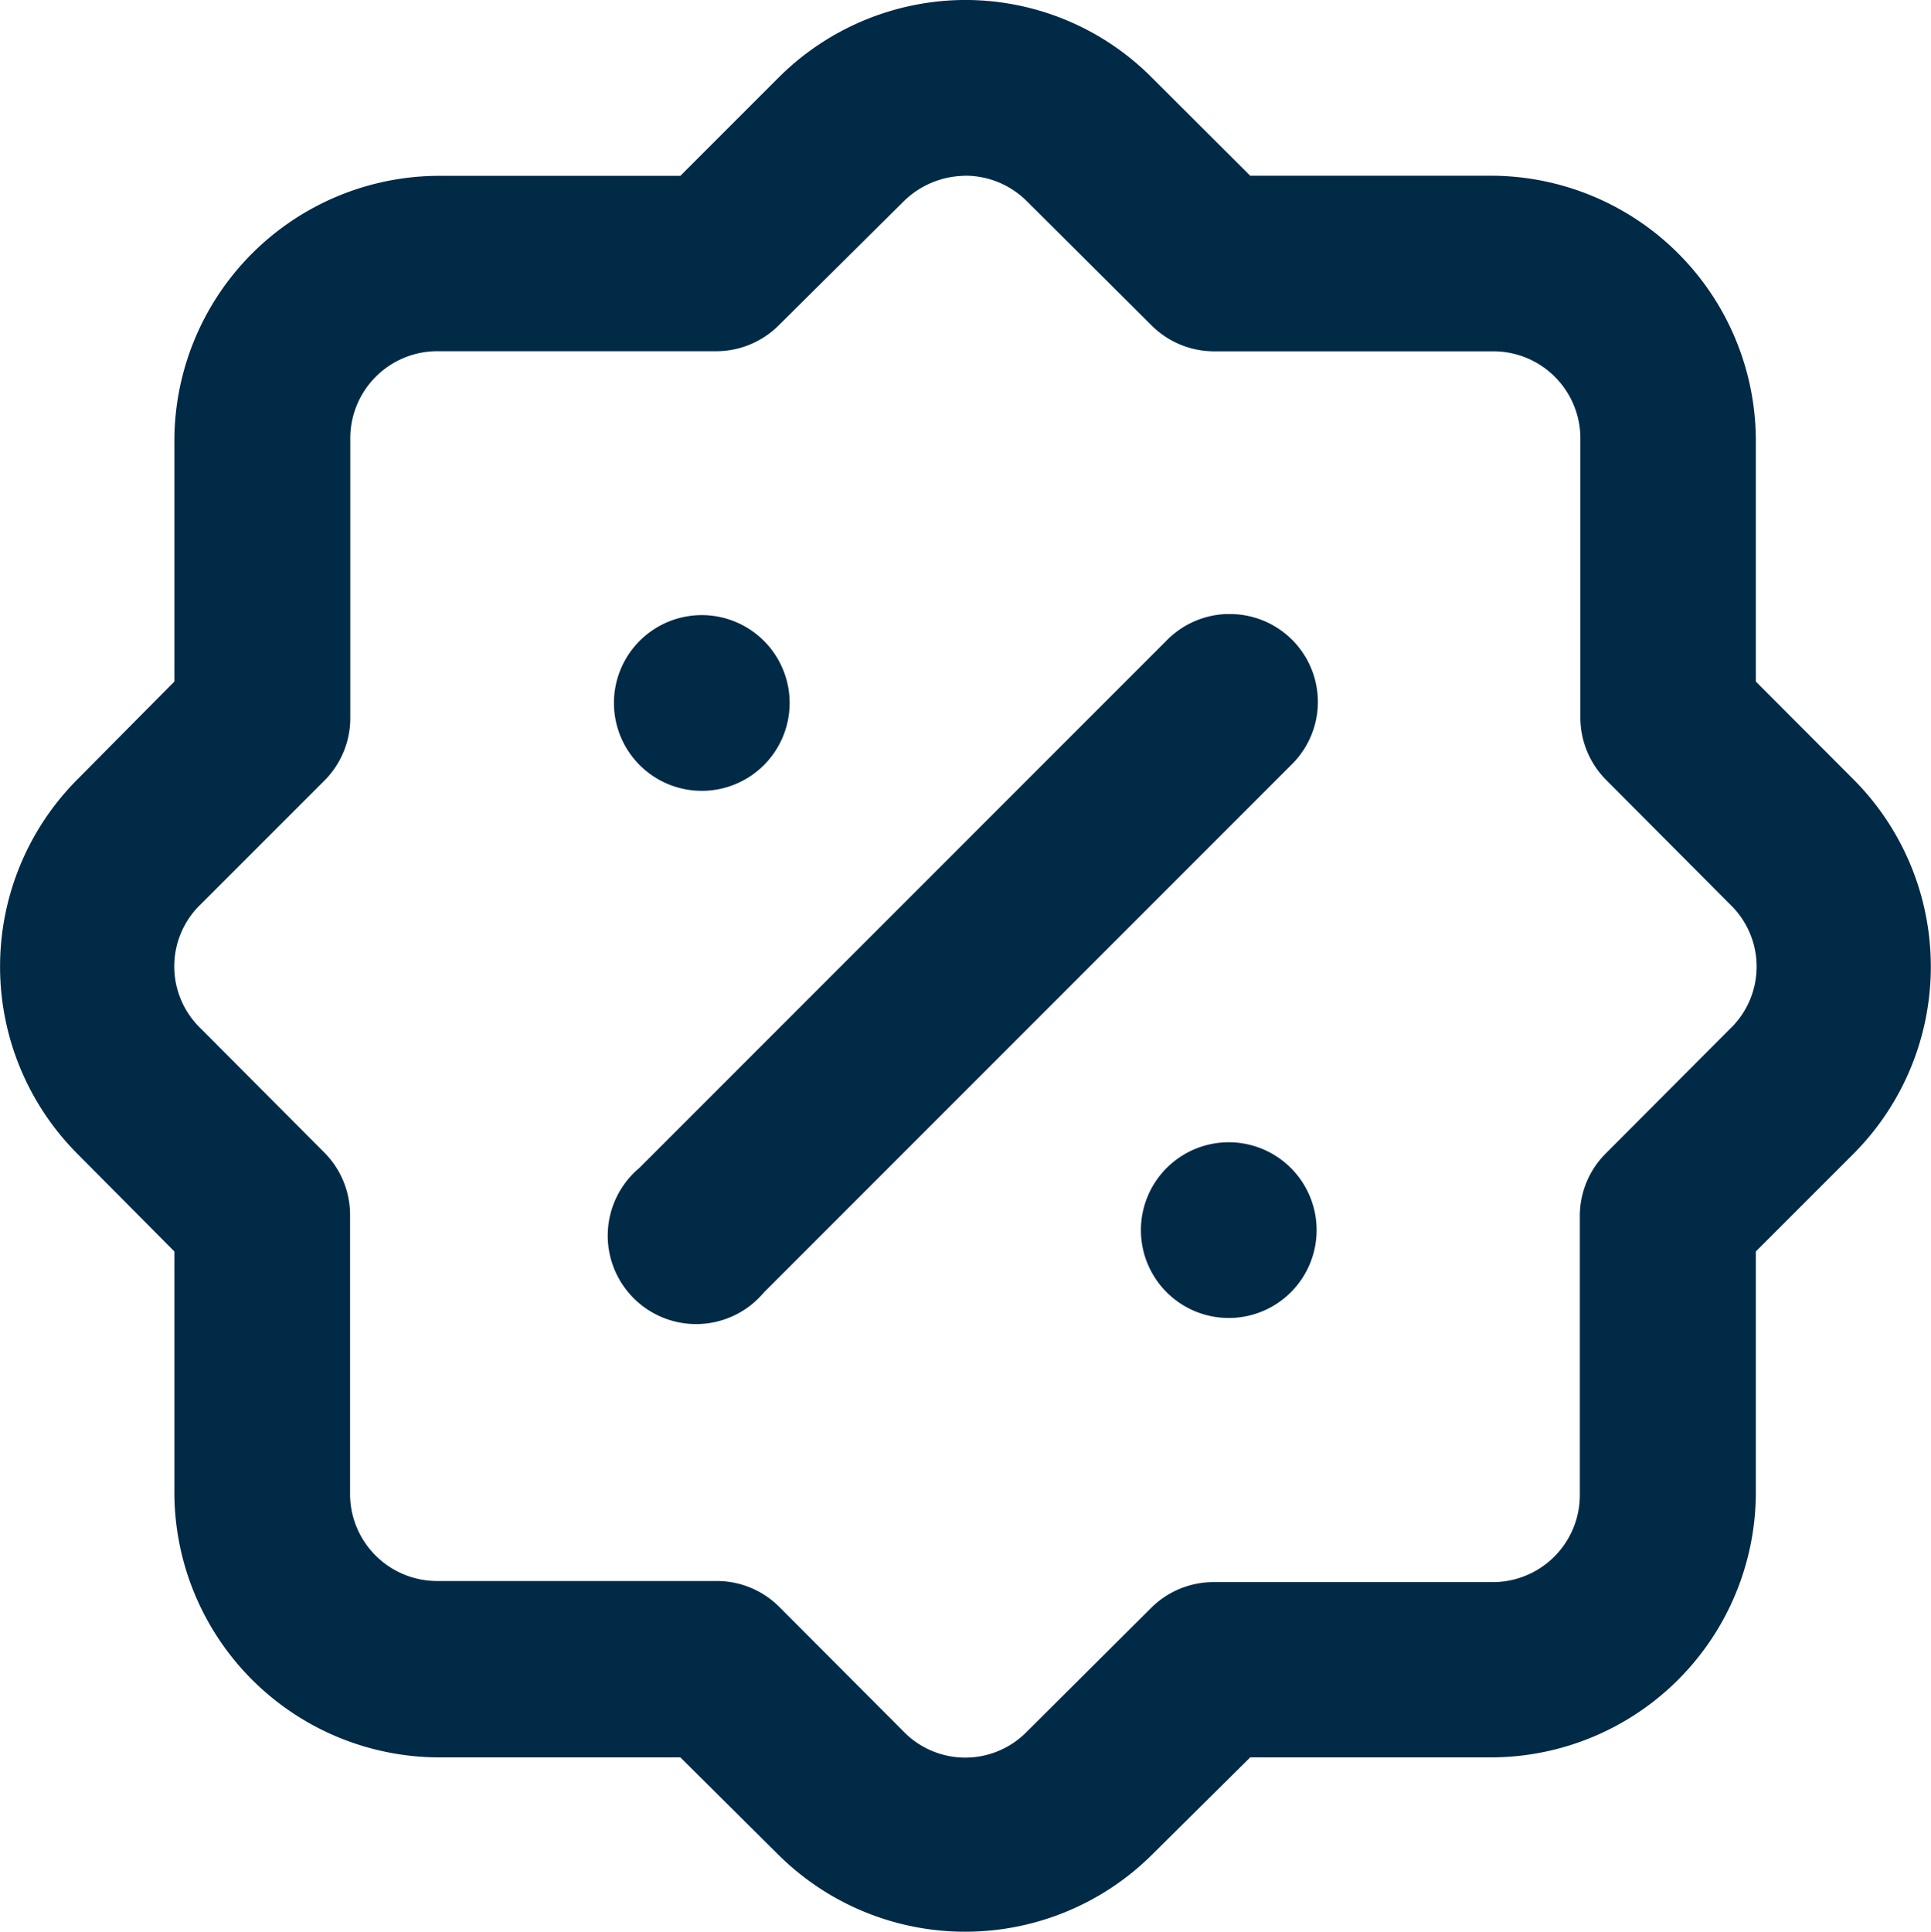 <svg xmlns="http://www.w3.org/2000/svg" width="17.475" height="17.48" viewBox="0 0 17.475 17.48">
  <path id="_9be2df2ebb8eb1e9673e81278bae0615" data-name="9be2df2ebb8eb1e9673e81278bae0615" d="M8.97.264a2.4,2.4,0,0,0-1.655.7l-.891.891H4.235A2.4,2.4,0,0,0,1.845,4.243V6.431l-.885.893a2.4,2.4,0,0,0,0,3.373l.885.891v2.189a2.4,2.4,0,0,0,2.389,2.389H6.424l.891.885a2.4,2.4,0,0,0,3.373,0l.893-.885h2.187a2.4,2.4,0,0,0,2.389-2.389V11.588l.891-.891a2.4,2.4,0,0,0,0-3.373l-.891-.893V4.243a2.4,2.4,0,0,0-2.389-2.389H11.581L10.688.963A2.381,2.381,0,0,0,8.97.264Zm.024,1.59a.787.787,0,0,1,.569.234l1.126,1.121a.8.8,0,0,0,.564.234h2.516a.788.788,0,0,1,.8.8V6.76a.8.8,0,0,0,.236.564l1.121,1.126a.779.779,0,0,1,0,1.121L14.8,10.7a.8.8,0,0,0-.236.564v2.516a.788.788,0,0,1-.8.8H11.252a.8.8,0,0,0-.564.23L9.563,15.93a.779.779,0,0,1-1.121,0L7.315,14.8a.8.8,0,0,0-.564-.23H4.235a.788.788,0,0,1-.8-.8V11.26a.8.8,0,0,0-.23-.564L2.082,9.569a.779.779,0,0,1,0-1.121L3.207,7.323a.8.8,0,0,0,.23-.564V4.242a.788.788,0,0,1,.8-.8H6.751a.8.8,0,0,0,.563-.234L8.442,2.089a.8.8,0,0,1,.551-.234ZM11.37,5.82a.8.8,0,0,0-.547.241L6.053,10.832A.8.8,0,1,0,7.18,11.959L11.95,7.188a.795.795,0,0,0-.58-1.367Zm-4.752.01a.795.795,0,1,0,.795.795A.795.795,0,0,0,6.618,5.83ZM11.387,10.6a.795.795,0,1,0,.795.795A.795.795,0,0,0,11.387,10.6Z" transform="translate(-0.267 -0.264)" fill="#012a47"/>
</svg>

